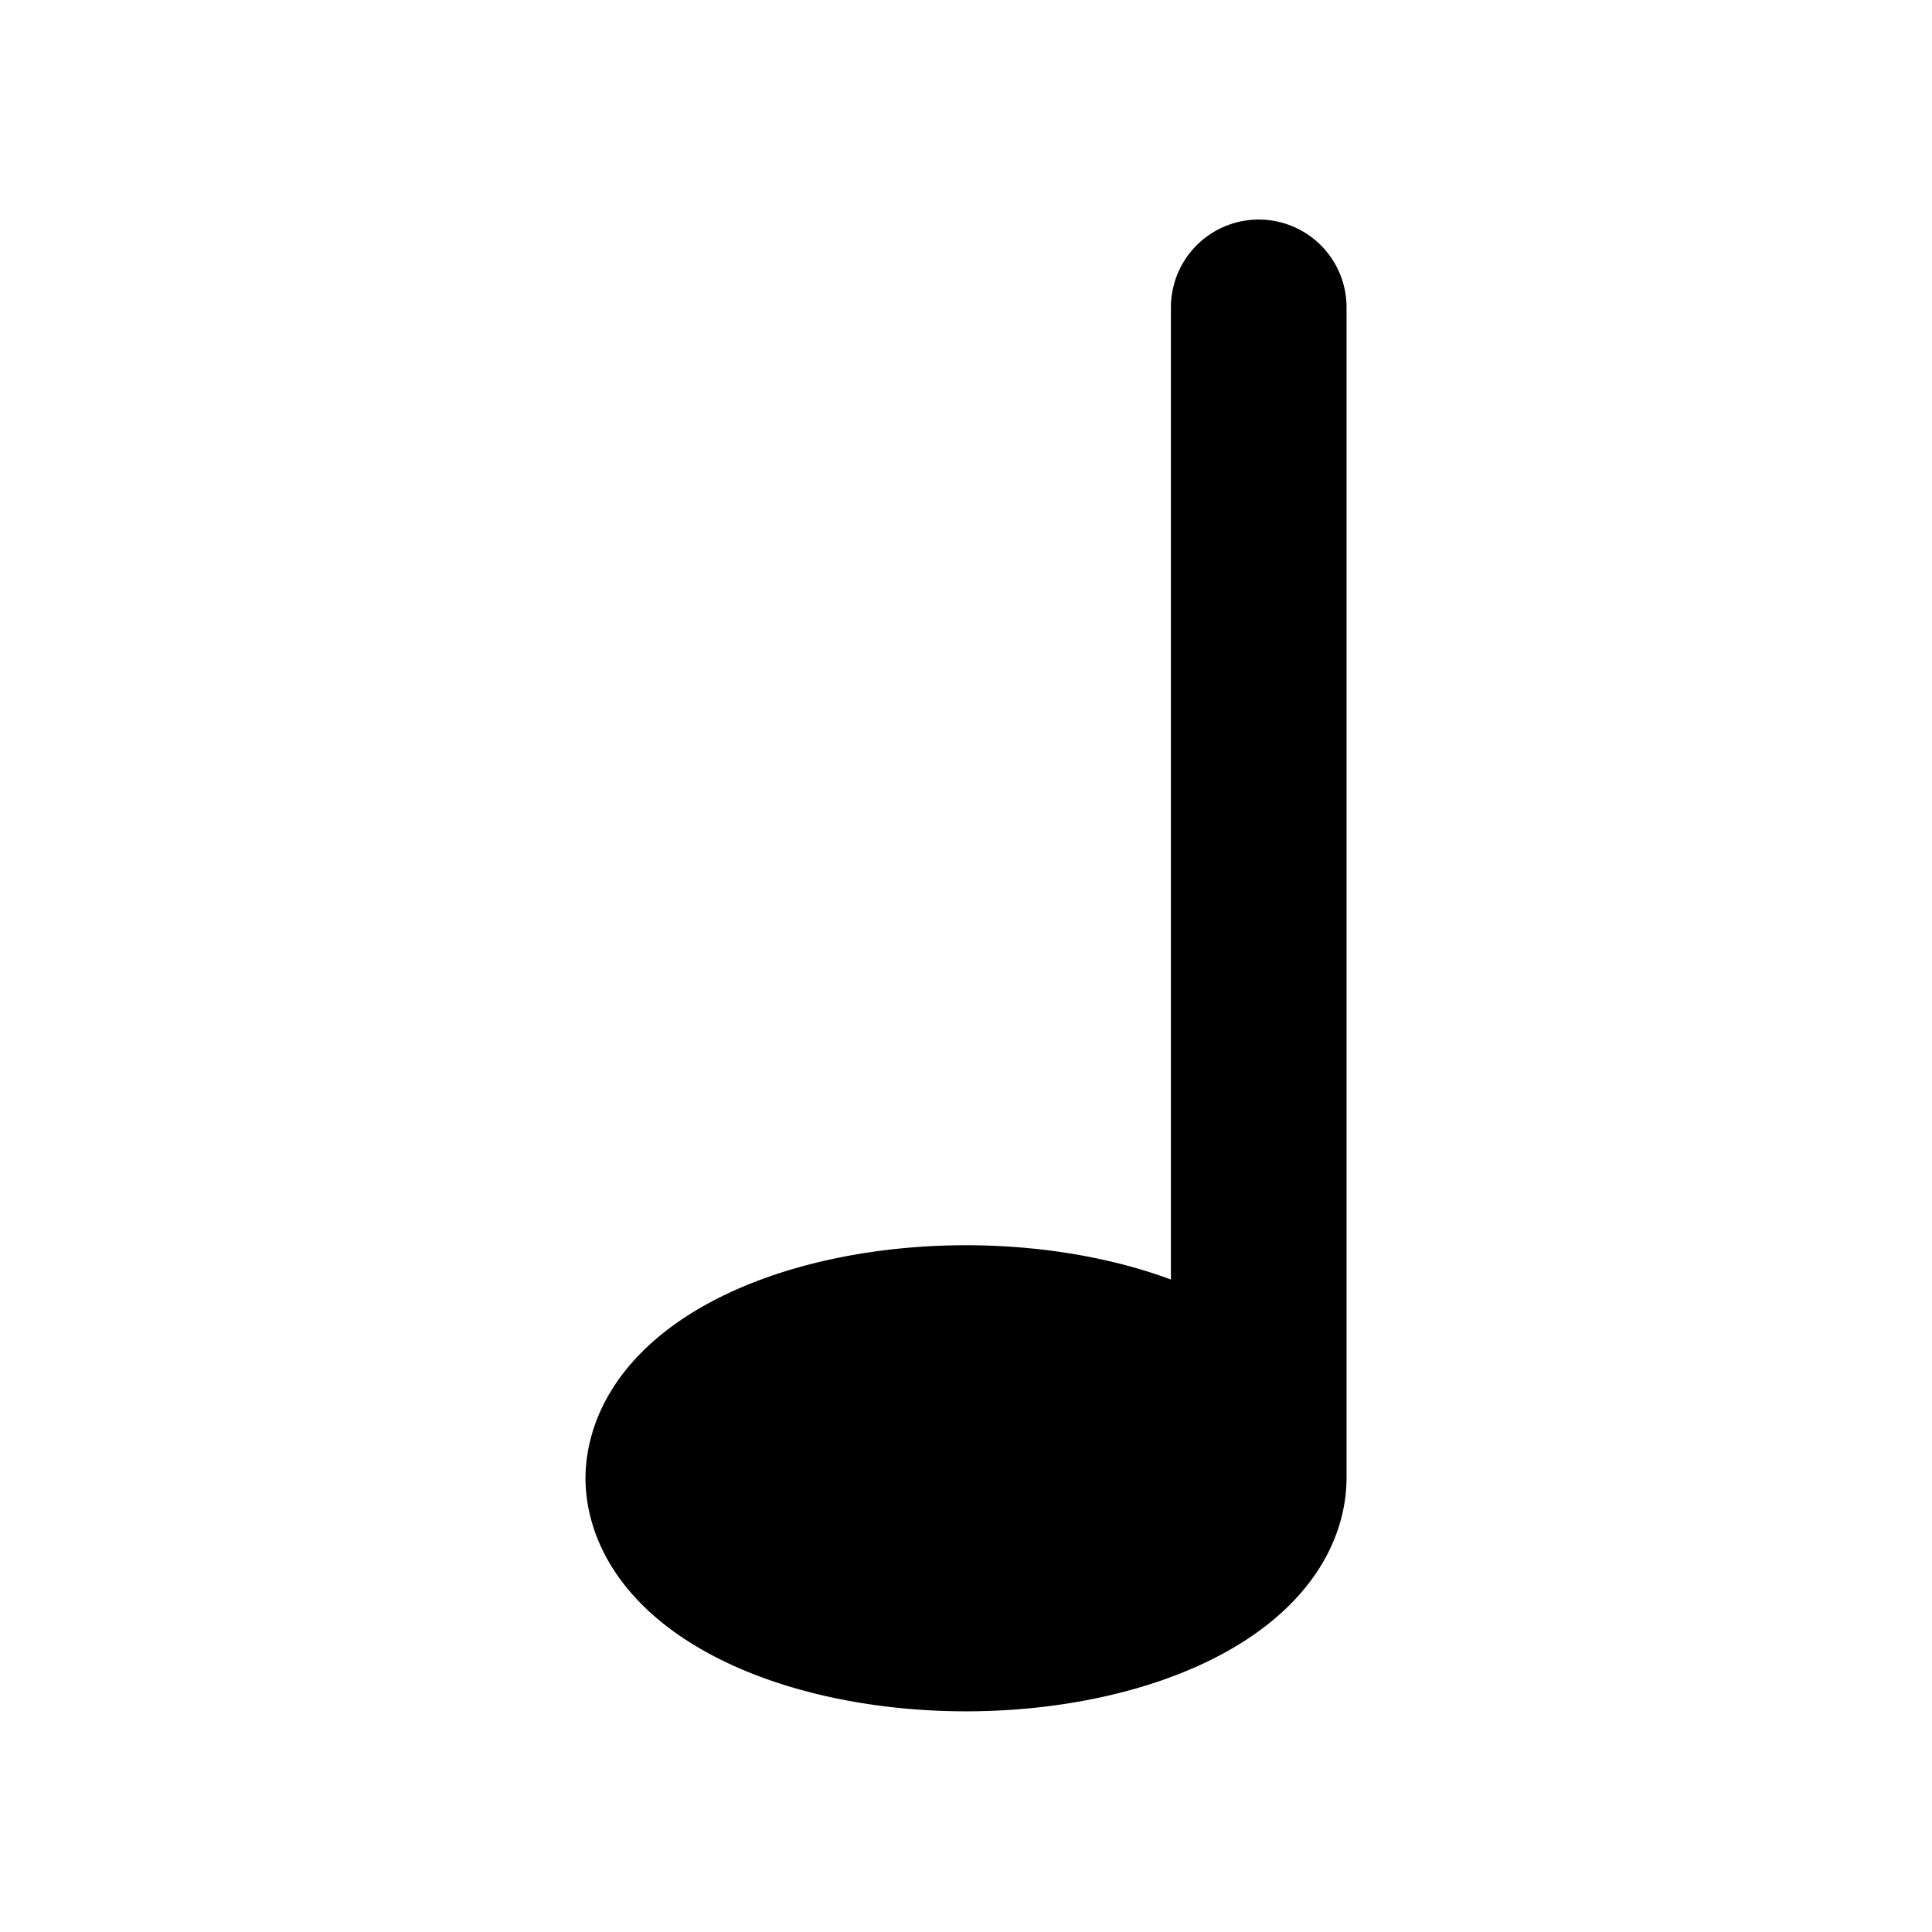 <!-- Made by lì tŕ, for displaying lì tŕ pí symbols. -->
<!-- Size should be 110*110, while glyphs only use points in the 100*100 square in the middle. -->
<svg height="110" width="110" xmlns="http://www.w3.org/2000/svg">
  <path d="M71.667 17.5 V84.167 a16.667 8.333 180 0 1 -33.333 0 a16.667 8.333 180 0 1 33.333 0 h-33"
  fill="none" opacity="1" stroke="#000000" stroke-linecap="round" stroke-linejoin="round" stroke-width="10"/>
</svg>